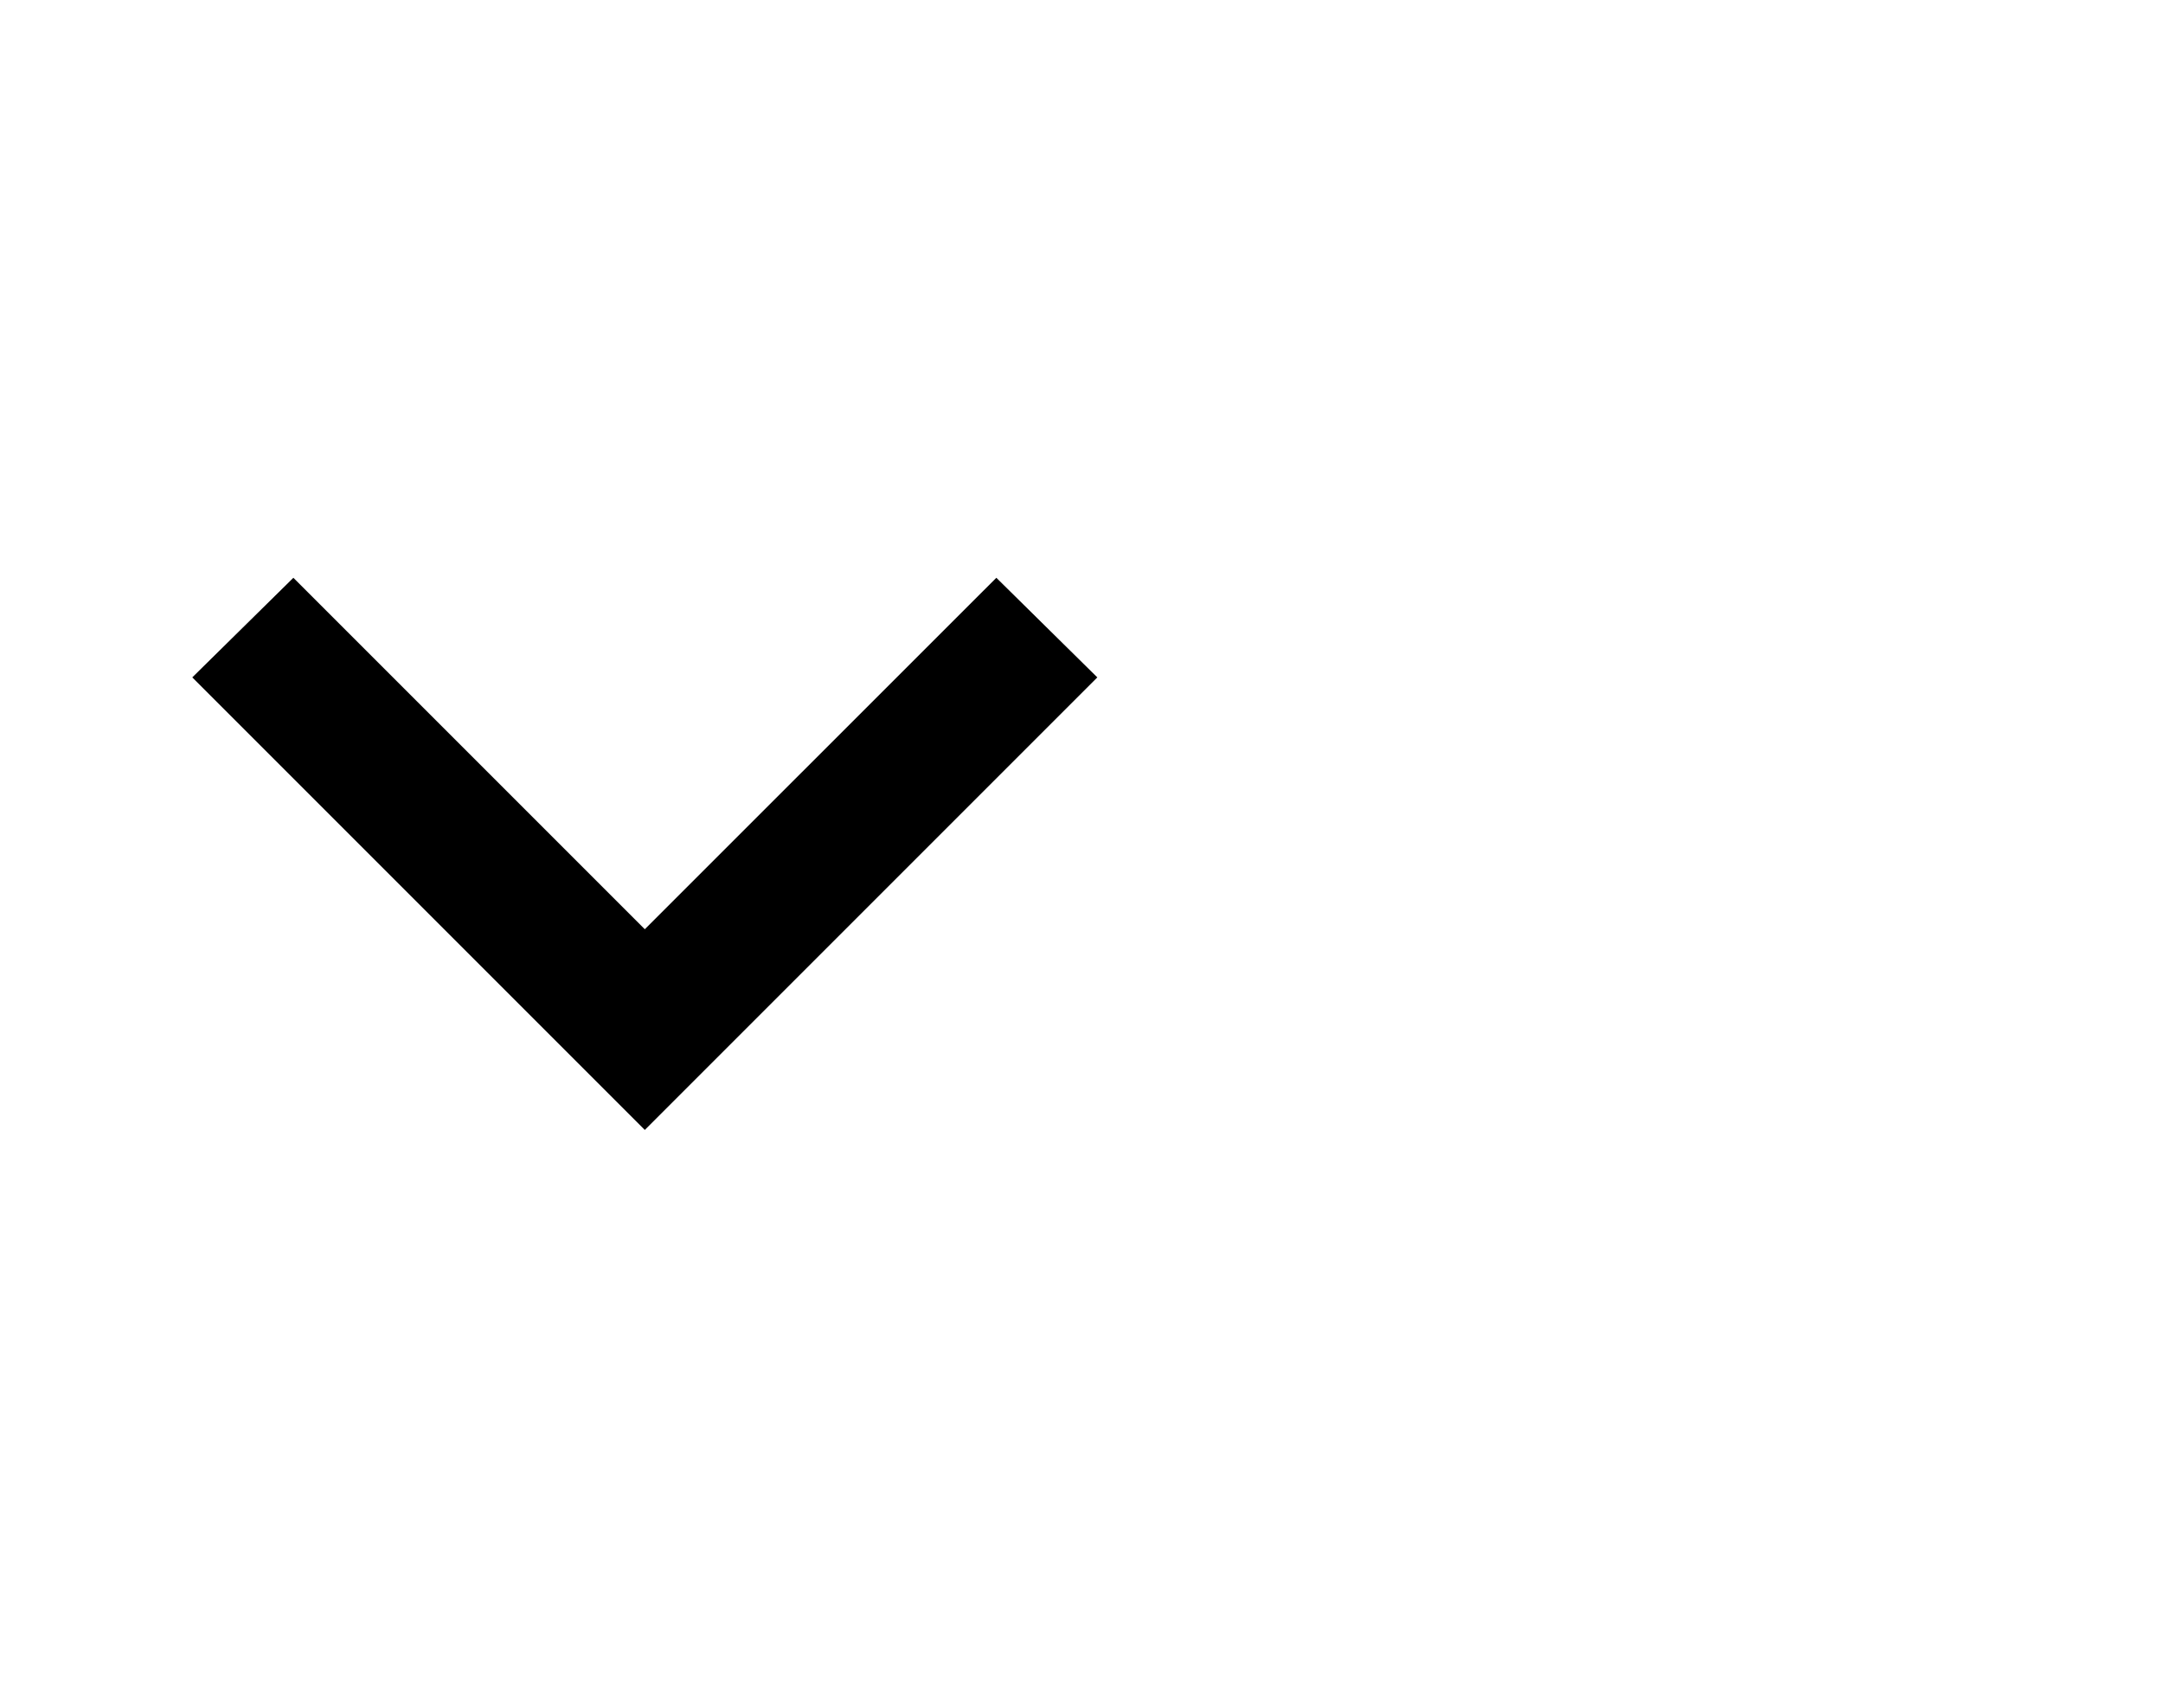 <svg width="19" height="15" viewBox="0 0 19 15" fill="none" xmlns="http://www.w3.org/2000/svg">
  <path d="M5.664 8.162L8.752 5.075L9.639 5.95L5.664 9.925L1.689 5.95L2.577 5.075L5.664 8.162Z" fill="black" />
</svg>